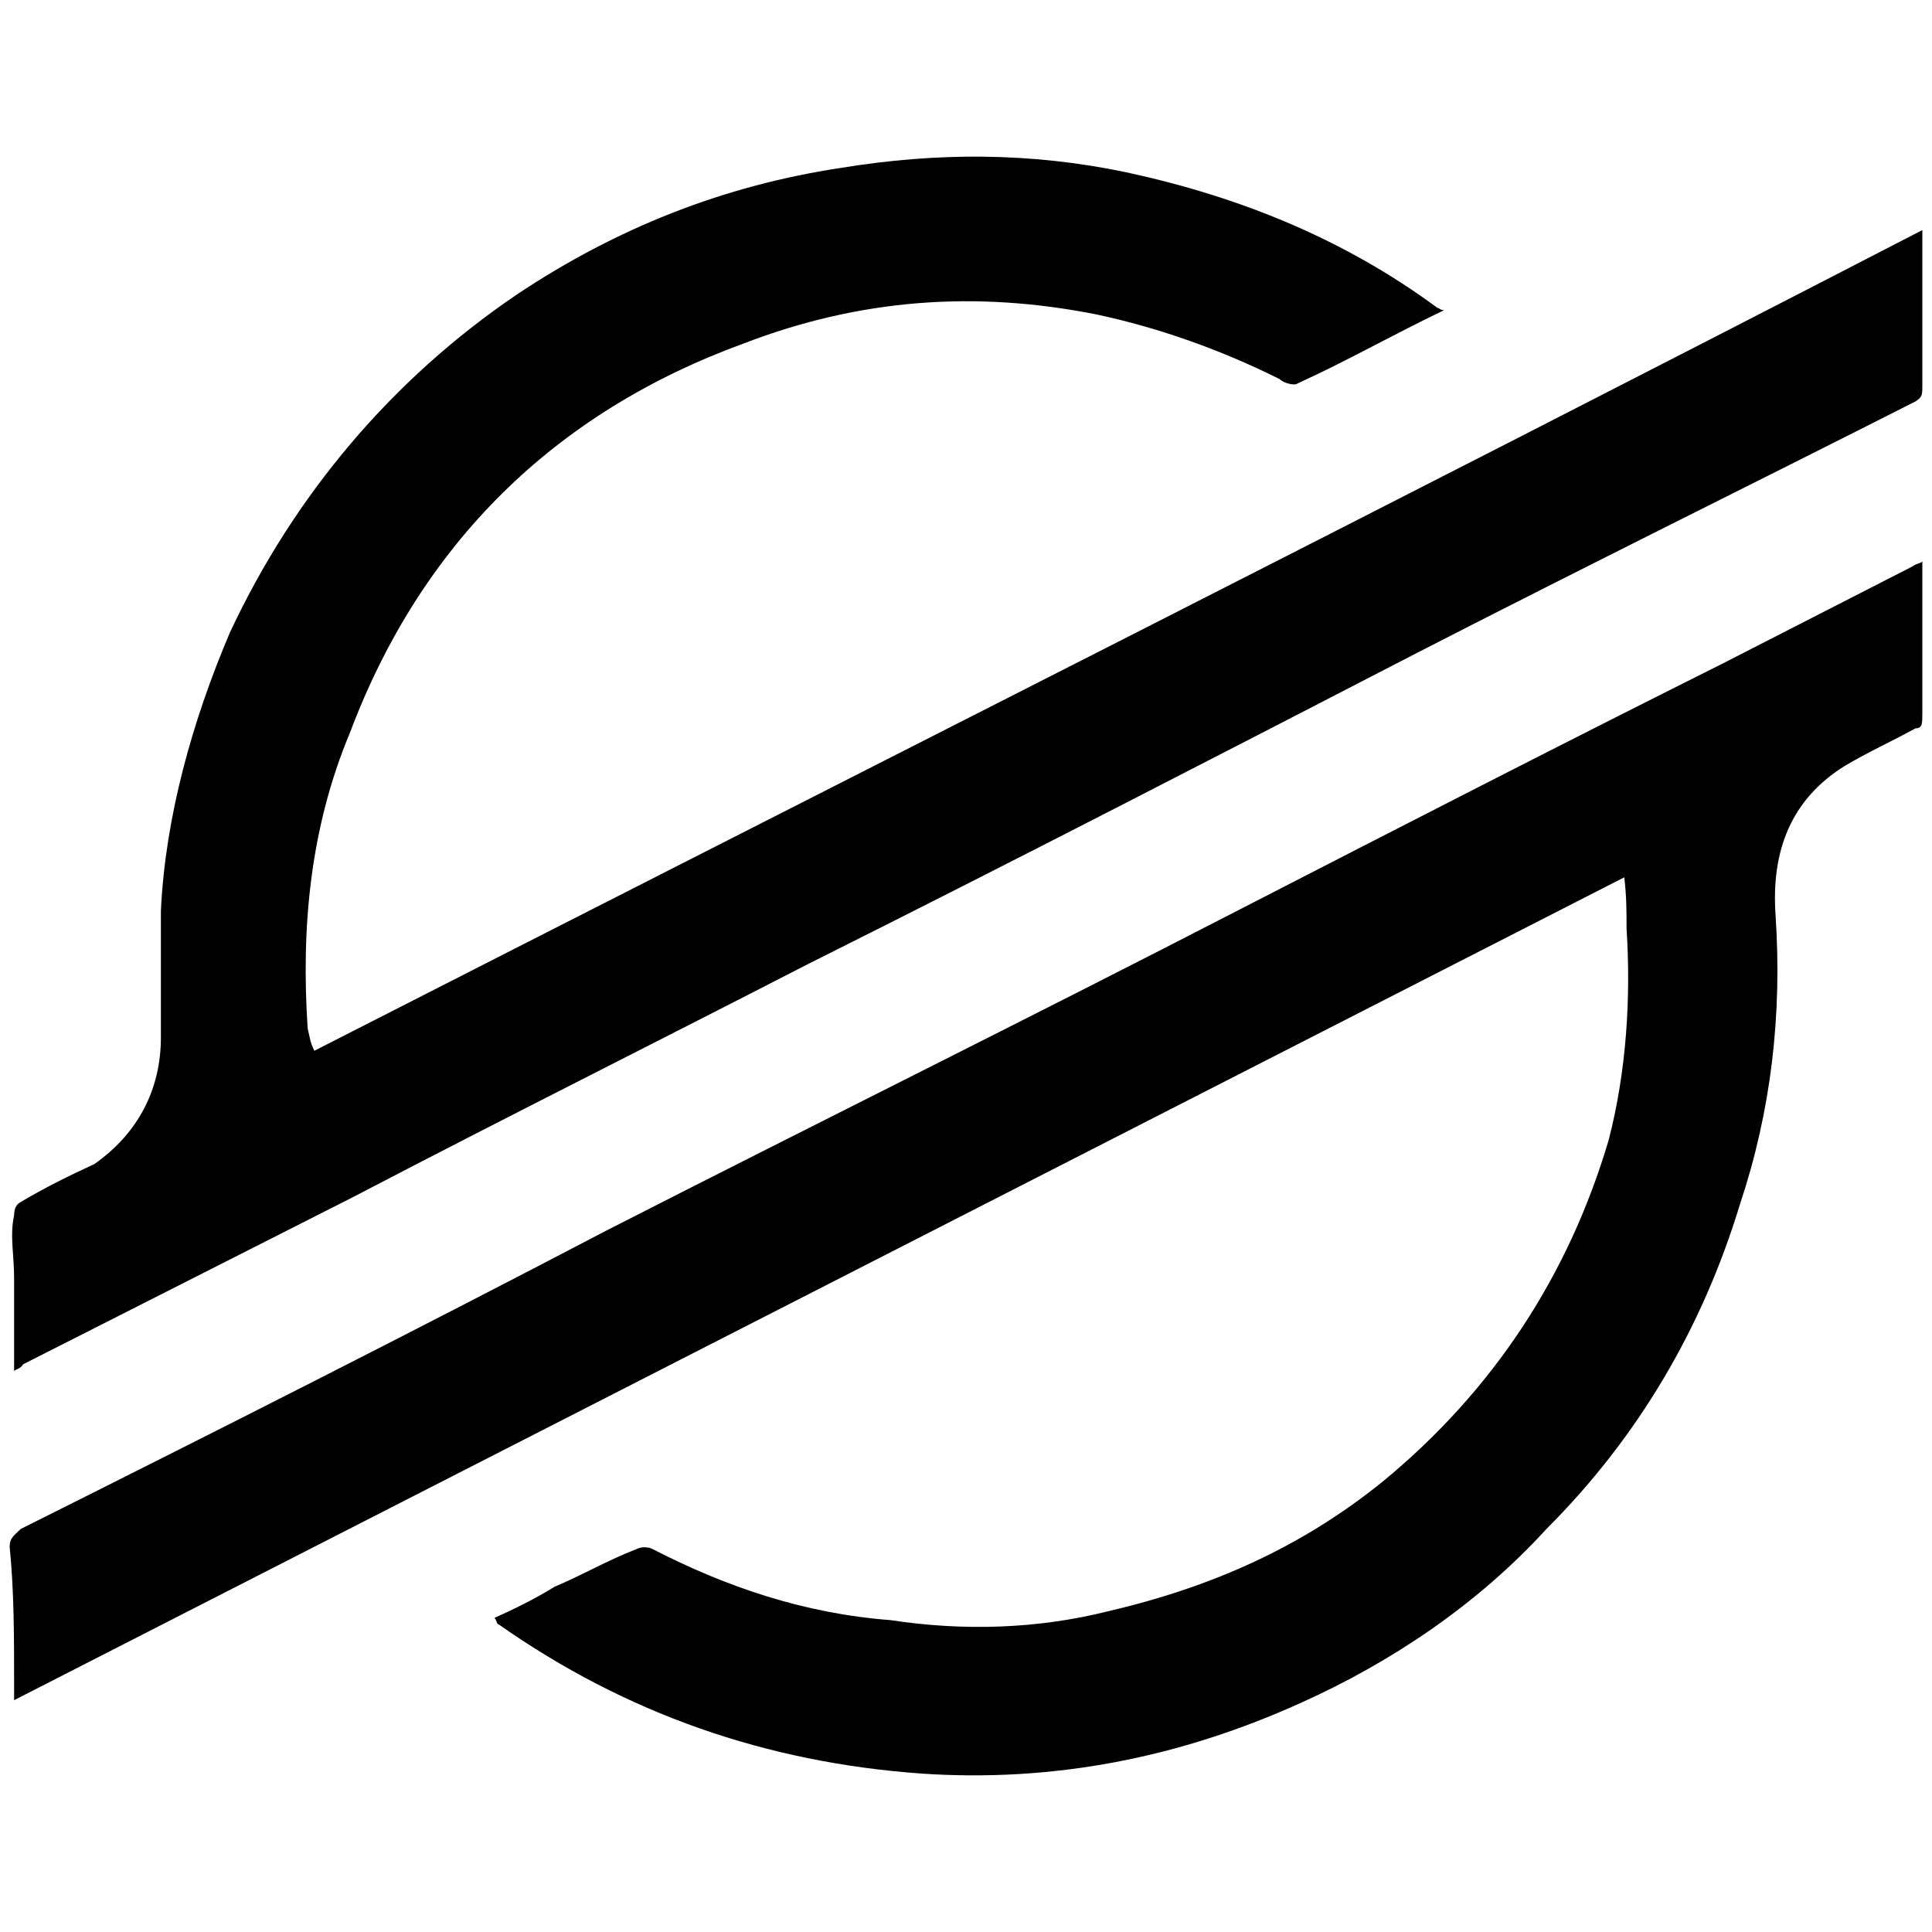 <svg xmlns="http://www.w3.org/2000/svg" width="1000" height="1000">
  <path d="M747.503 160.533c-26.477 12.663-50.652 26.477-75.977 37.988-1.151 1.152-6.907 0-9.21-2.302-29.93-14.965-62.163-26.477-94.395-33.384-63.314-12.663-123.175-8.058-183.036 14.965-97.85 35.687-166.92 103.606-203.756 201.455-20.721 49.5-25.326 101.302-21.873 153.105 1.152 4.605 1.152 6.907 3.454 11.512C440.14 402.278 718.724 261.836 995.004 119.09v80.582c0 4.604 0 5.755-3.454 8.058-86.337 43.744-172.675 86.337-257.861 130.082-104.756 54.105-209.513 108.21-315.42 161.163-78.28 40.291-156.559 79.43-235.99 120.873L11.908 706.186c-1.151 2.303-3.454 2.303-4.605 3.454v-48.35c0-11.511-2.302-21.871 0-32.232 0-3.453 1.151-5.756 3.454-6.907 11.511-6.907 25.325-13.814 37.988-19.57 23.024-16.116 34.535-39.14 34.535-65.616v-65.617c2.303-48.349 16.117-97.85 35.687-143.896C152.349 256.08 203 196.22 267.466 152.475c51.803-34.535 107.059-56.407 168.07-65.617 49.5-8.058 97.85-8.058 147.35 2.303 58.71 12.662 112.814 34.535 161.163 70.22 1.151 0 1.151 1.152 3.454 1.152zM5 800.582c0-4.605 2.302-5.756 5.756-9.21 101.303-50.65 203.756-102.453 302.757-154.256 110.512-56.407 219.873-110.512 329.234-166.919 82.884-42.593 165.768-85.186 248.652-126.628l99-50.652c1.151-1.151 3.454-1.151 4.605-2.302v78.28c0 5.755 0 8.057-3.454 8.057-12.663 6.907-25.325 12.663-36.837 19.57-27.628 17.268-37.989 43.745-35.686 77.128 3.453 51.803-2.303 101.303-18.419 149.652-19.57 64.466-52.954 120.873-100.151 168.07-35.687 39.14-80.582 69.07-126.629 89.792-63.314 28.779-128.93 41.442-196.85 36.837-80.581-5.756-153.105-31.082-218.721-77.128-1.151 0-1.151-2.303-2.303-3.454 10.36-4.604 21.873-10.36 31.082-16.116 13.814-5.756 27.628-13.814 42.593-19.57 2.302-1.151 5.756-1.151 8.058 0 37.989 19.57 78.28 33.384 123.175 36.837 37.989 5.756 75.977 4.605 112.815-4.604 54.104-12.663 100.151-33.384 141.593-66.768C772.828 720 811.968 660.14 832.69 589.918c9.209-35.686 11.51-73.674 9.209-109.36 0-9.21 0-16.117-1.152-26.477L7.302 880.012v-9.209c0-23.023 0-47.198-2.302-70.221z" style="fill:#000;fill-opacity:1;fill-rule:nonzero;stroke:none;"/>
</svg>
